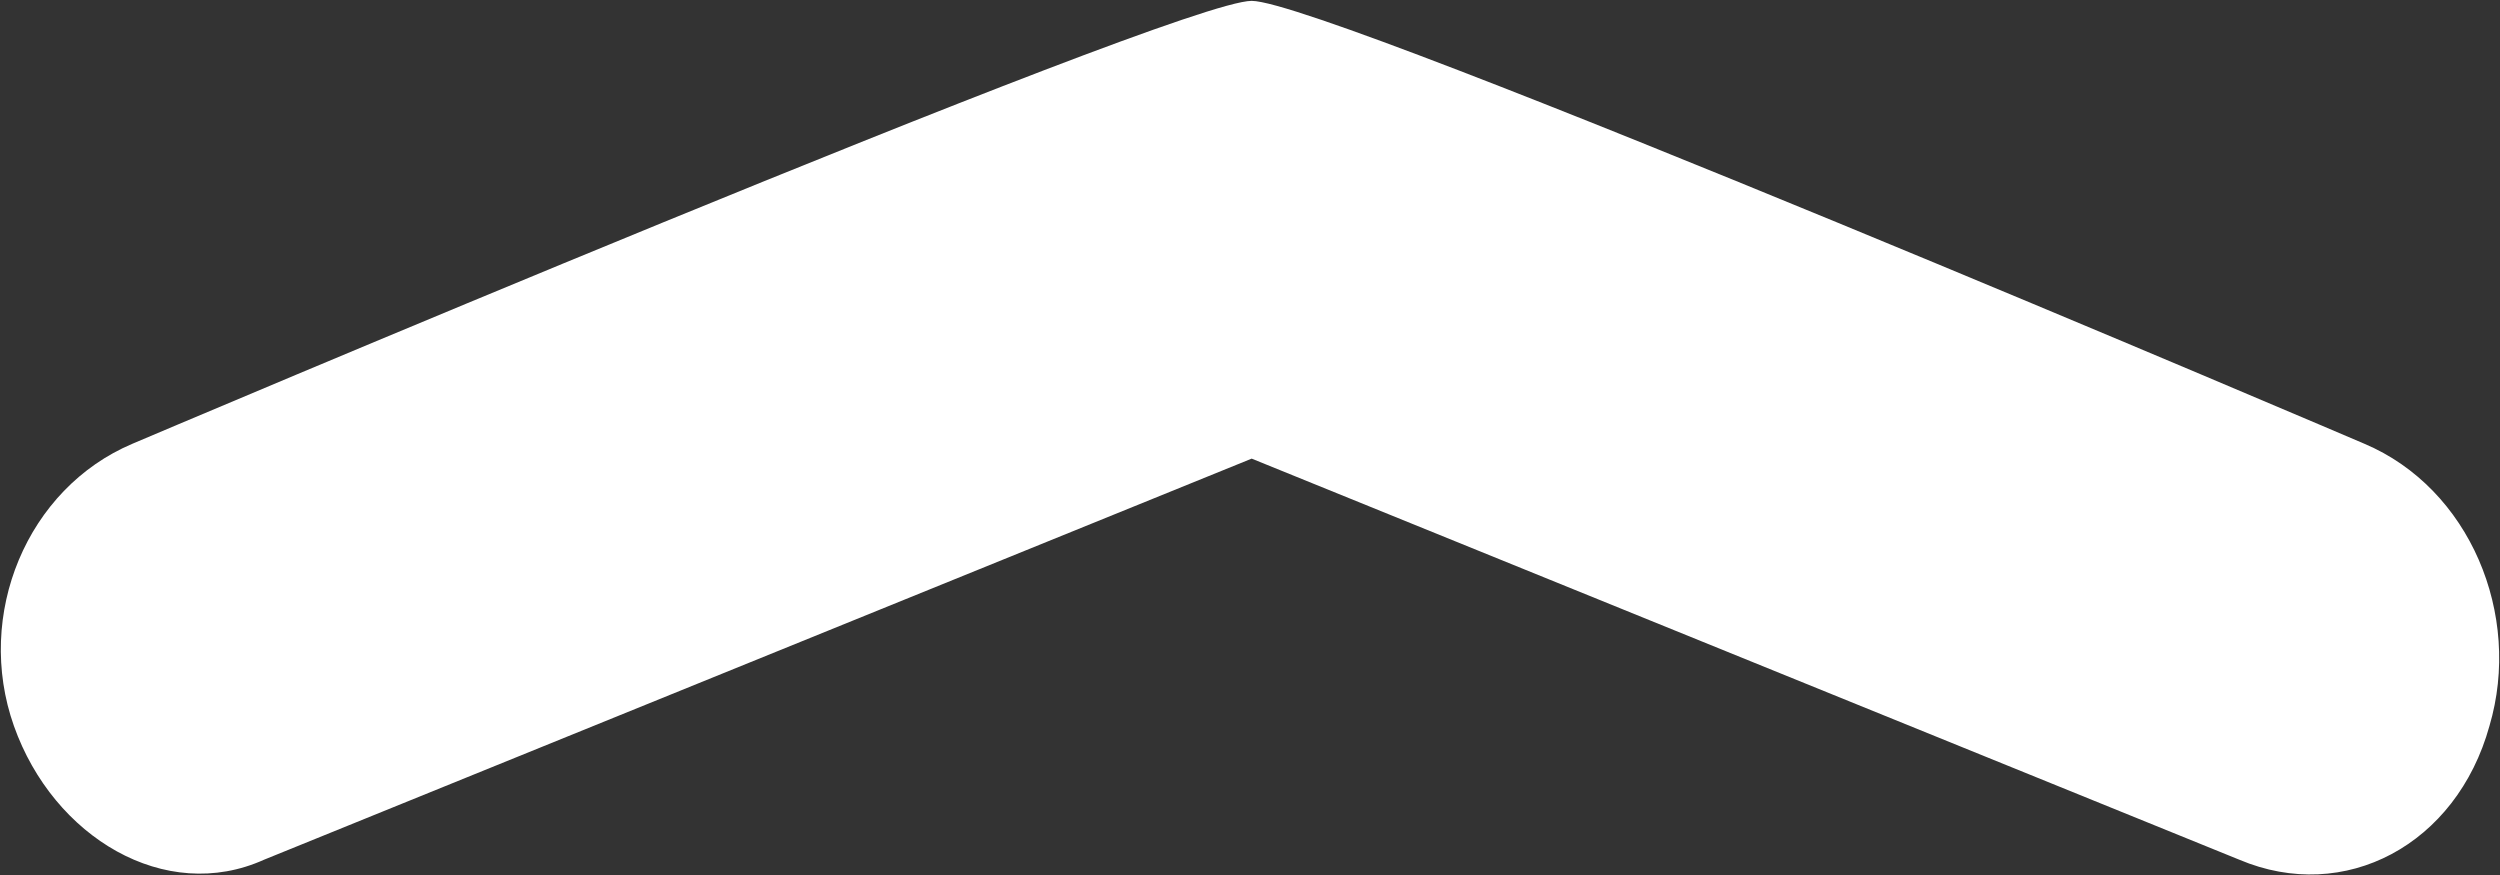 ﻿<?xml version="1.0" encoding="UTF-8"?>
<svg width="40px" height="14px" viewBox="0 0 40 14" version="1.1" xmlns="http://www.w3.org/2000/svg" xmlns:xlink="http://www.w3.org/1999/xlink">
    <rect x="0" y="0" width="40" height="14" fill="#333333" stroke="none"/>
    <!-- Generator: Sketch 41.2 (35397) - http://www.bohemiancoding.com/sketch -->
    <title>日历-展开图标</title>
    <desc>Created with Sketch.</desc>
    <defs></defs>
    <g id="Page-1" stroke="none" stroke-width="1" fill="none" fill-rule="evenodd">
        <g id="日历-展开图标" fill="#fff">
            <g id="Page-1">
                <path d="M20.027,0.014 C18.8,0.014 2.119,7.1 2.119,7.1 C0.433,7.813 -0.409,9.833 0.223,11.616 C0.855,13.398 2.645,14.468 4.226,13.755 L20.027,7.338 L35.828,13.755 C37.514,14.468 39.304,13.517 39.831,11.616 C40.358,9.833 39.515,7.813 37.83,7.1 C37.83,7.1 21.254,0.014 20.027,0.014 Z" id="Shape"></path>
            </g>
        </g>
    </g>
</svg>